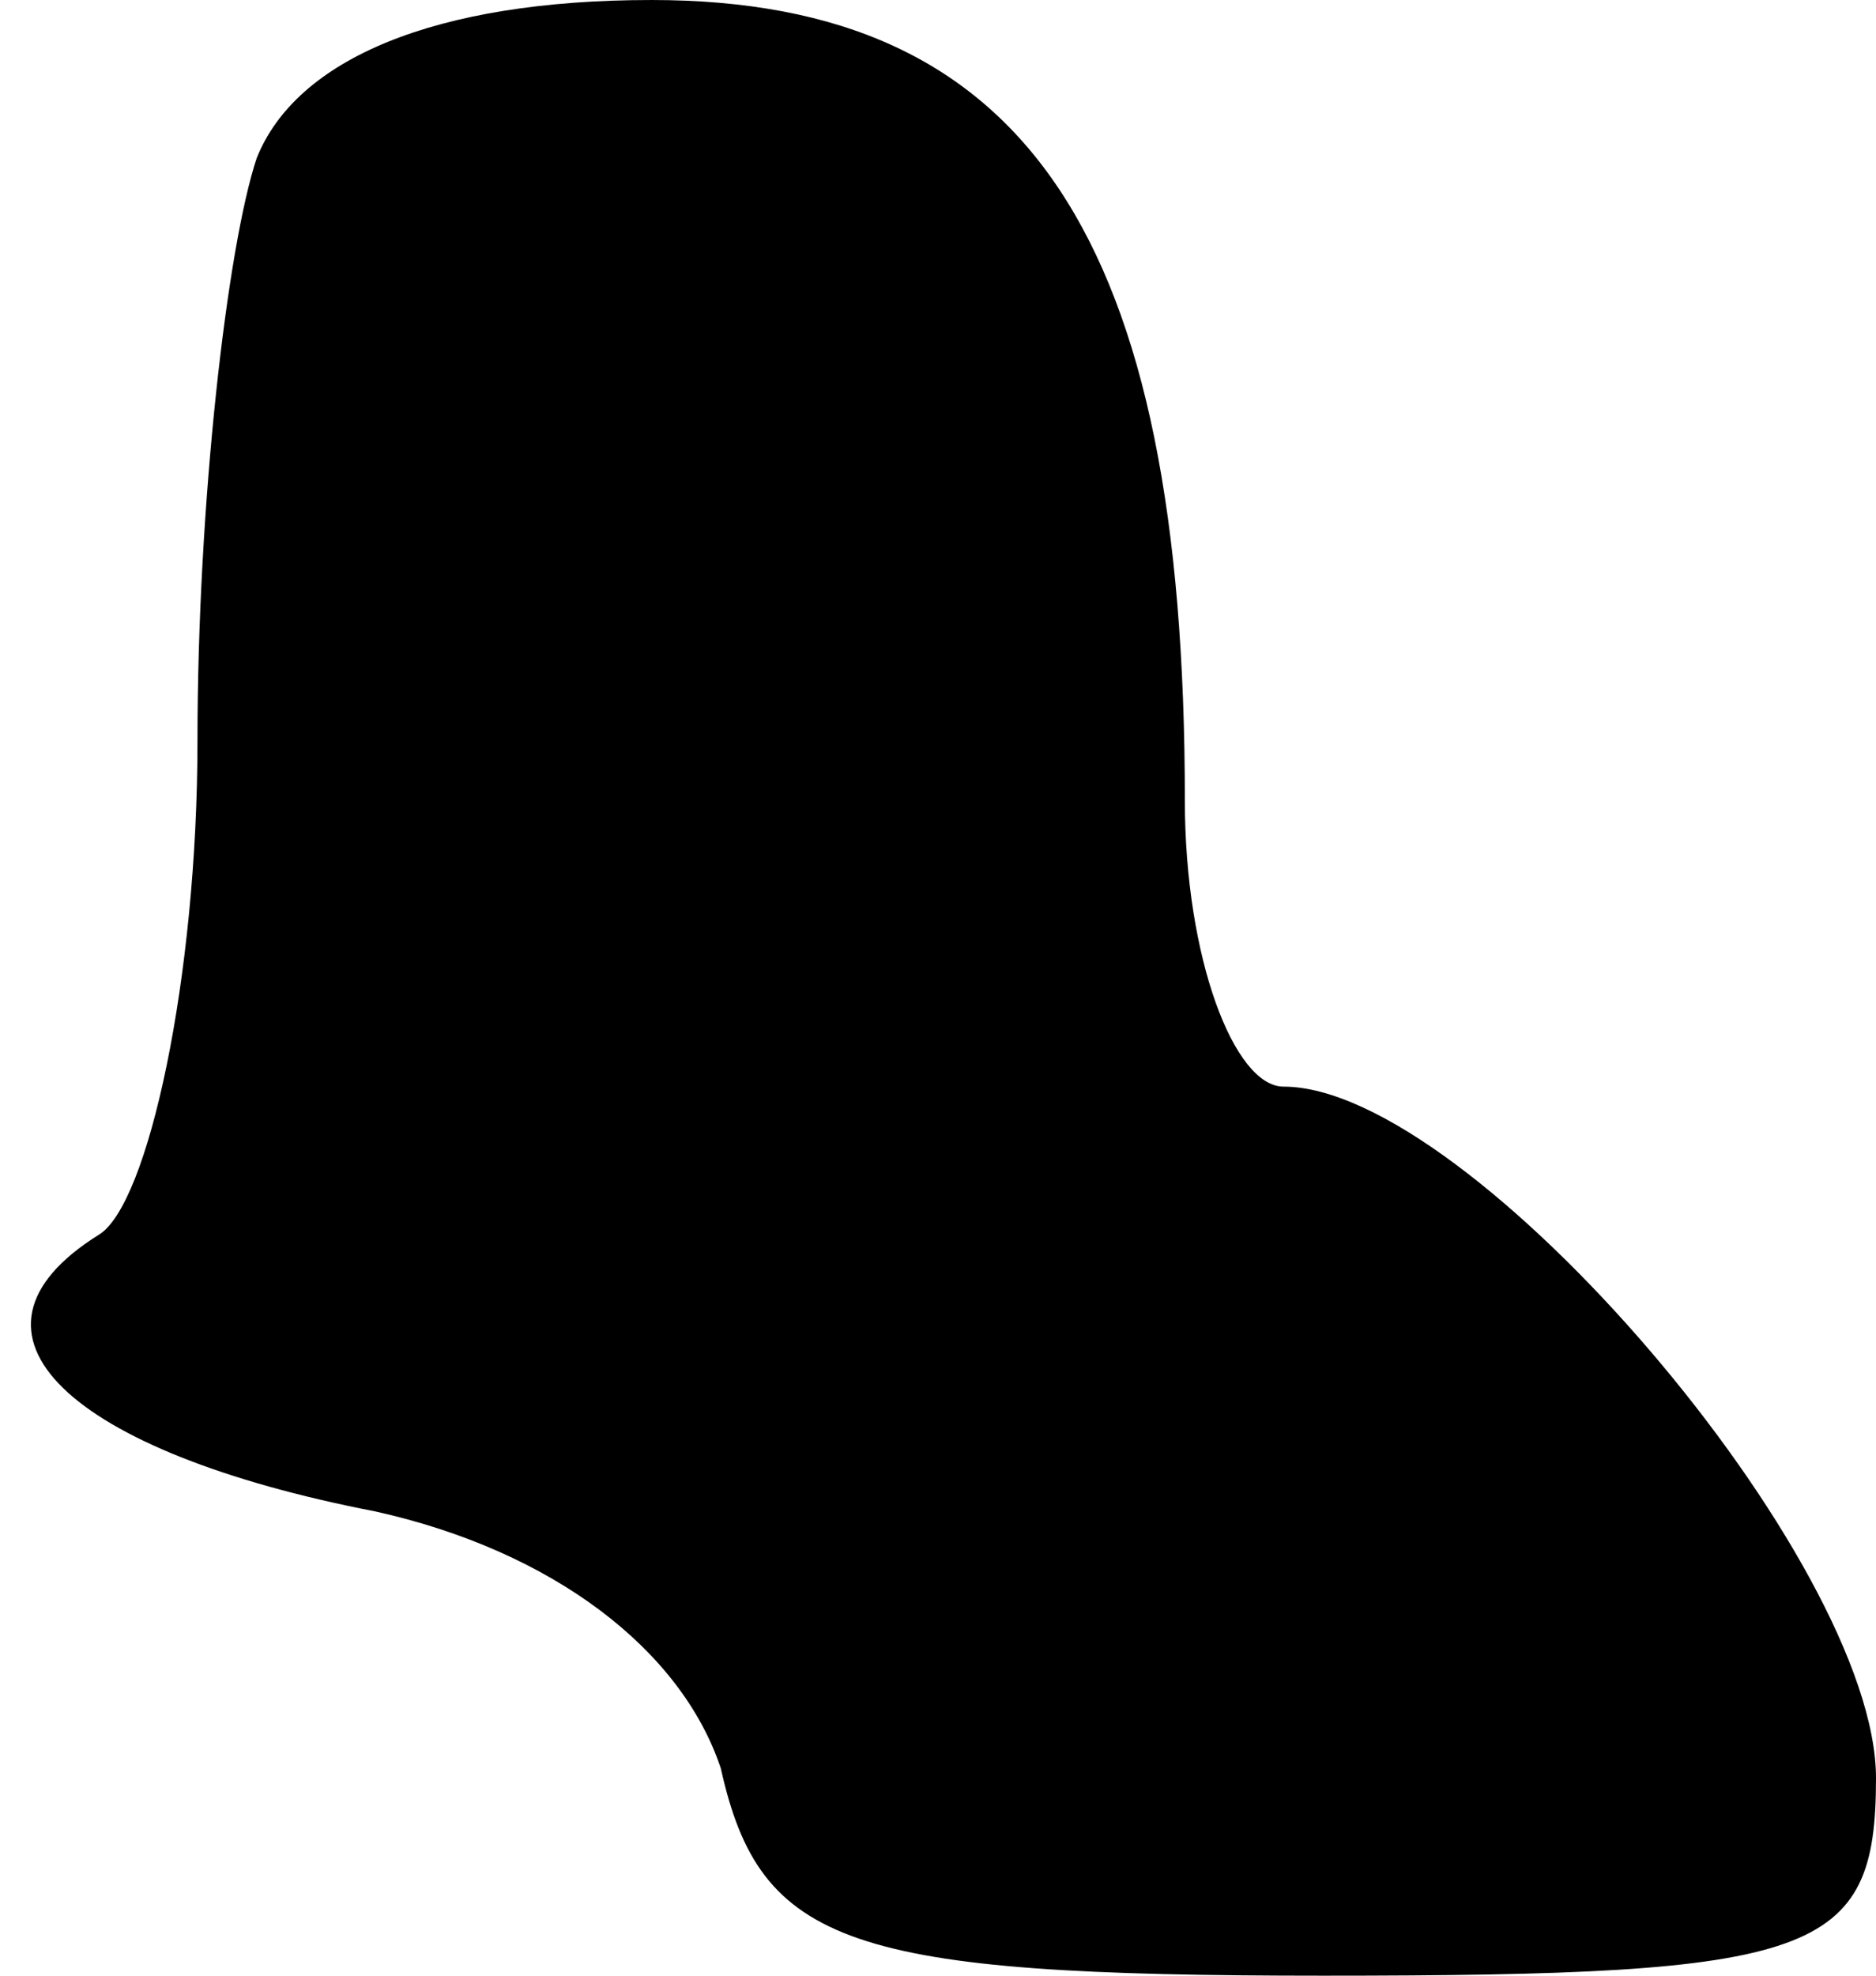 <?xml version="1.0" standalone="no"?>
<!DOCTYPE svg PUBLIC "-//W3C//DTD SVG 20010904//EN"
 "http://www.w3.org/TR/2001/REC-SVG-20010904/DTD/svg10.dtd">
<svg version="1.0" xmlns="http://www.w3.org/2000/svg"
 width="19pt" height="20pt" viewBox="0 0 19 20"
 preserveAspectRatio="xMidYMid meet">
<g transform="translate(0,20) scale(0.1,-0.1)"
fill="#000000" stroke="none">
<path fill="#000000" stroke="none" d="M26 184 c-3 -9 -6 -35 -6 -59 0 -24 -5
-47 -10 -50 -16 -10 -3 -22 28 -28 18 -4 31 -14 35 -26 4 -18 13 -21 61 -21
50 0 56 2 56 20 0 22 -41 70 -60 70 -5 0 -10 13 -10 29 0 57 -16 81 -54 81
-22 0 -36 -6 -40 -16z"/>
</g>
</svg>
